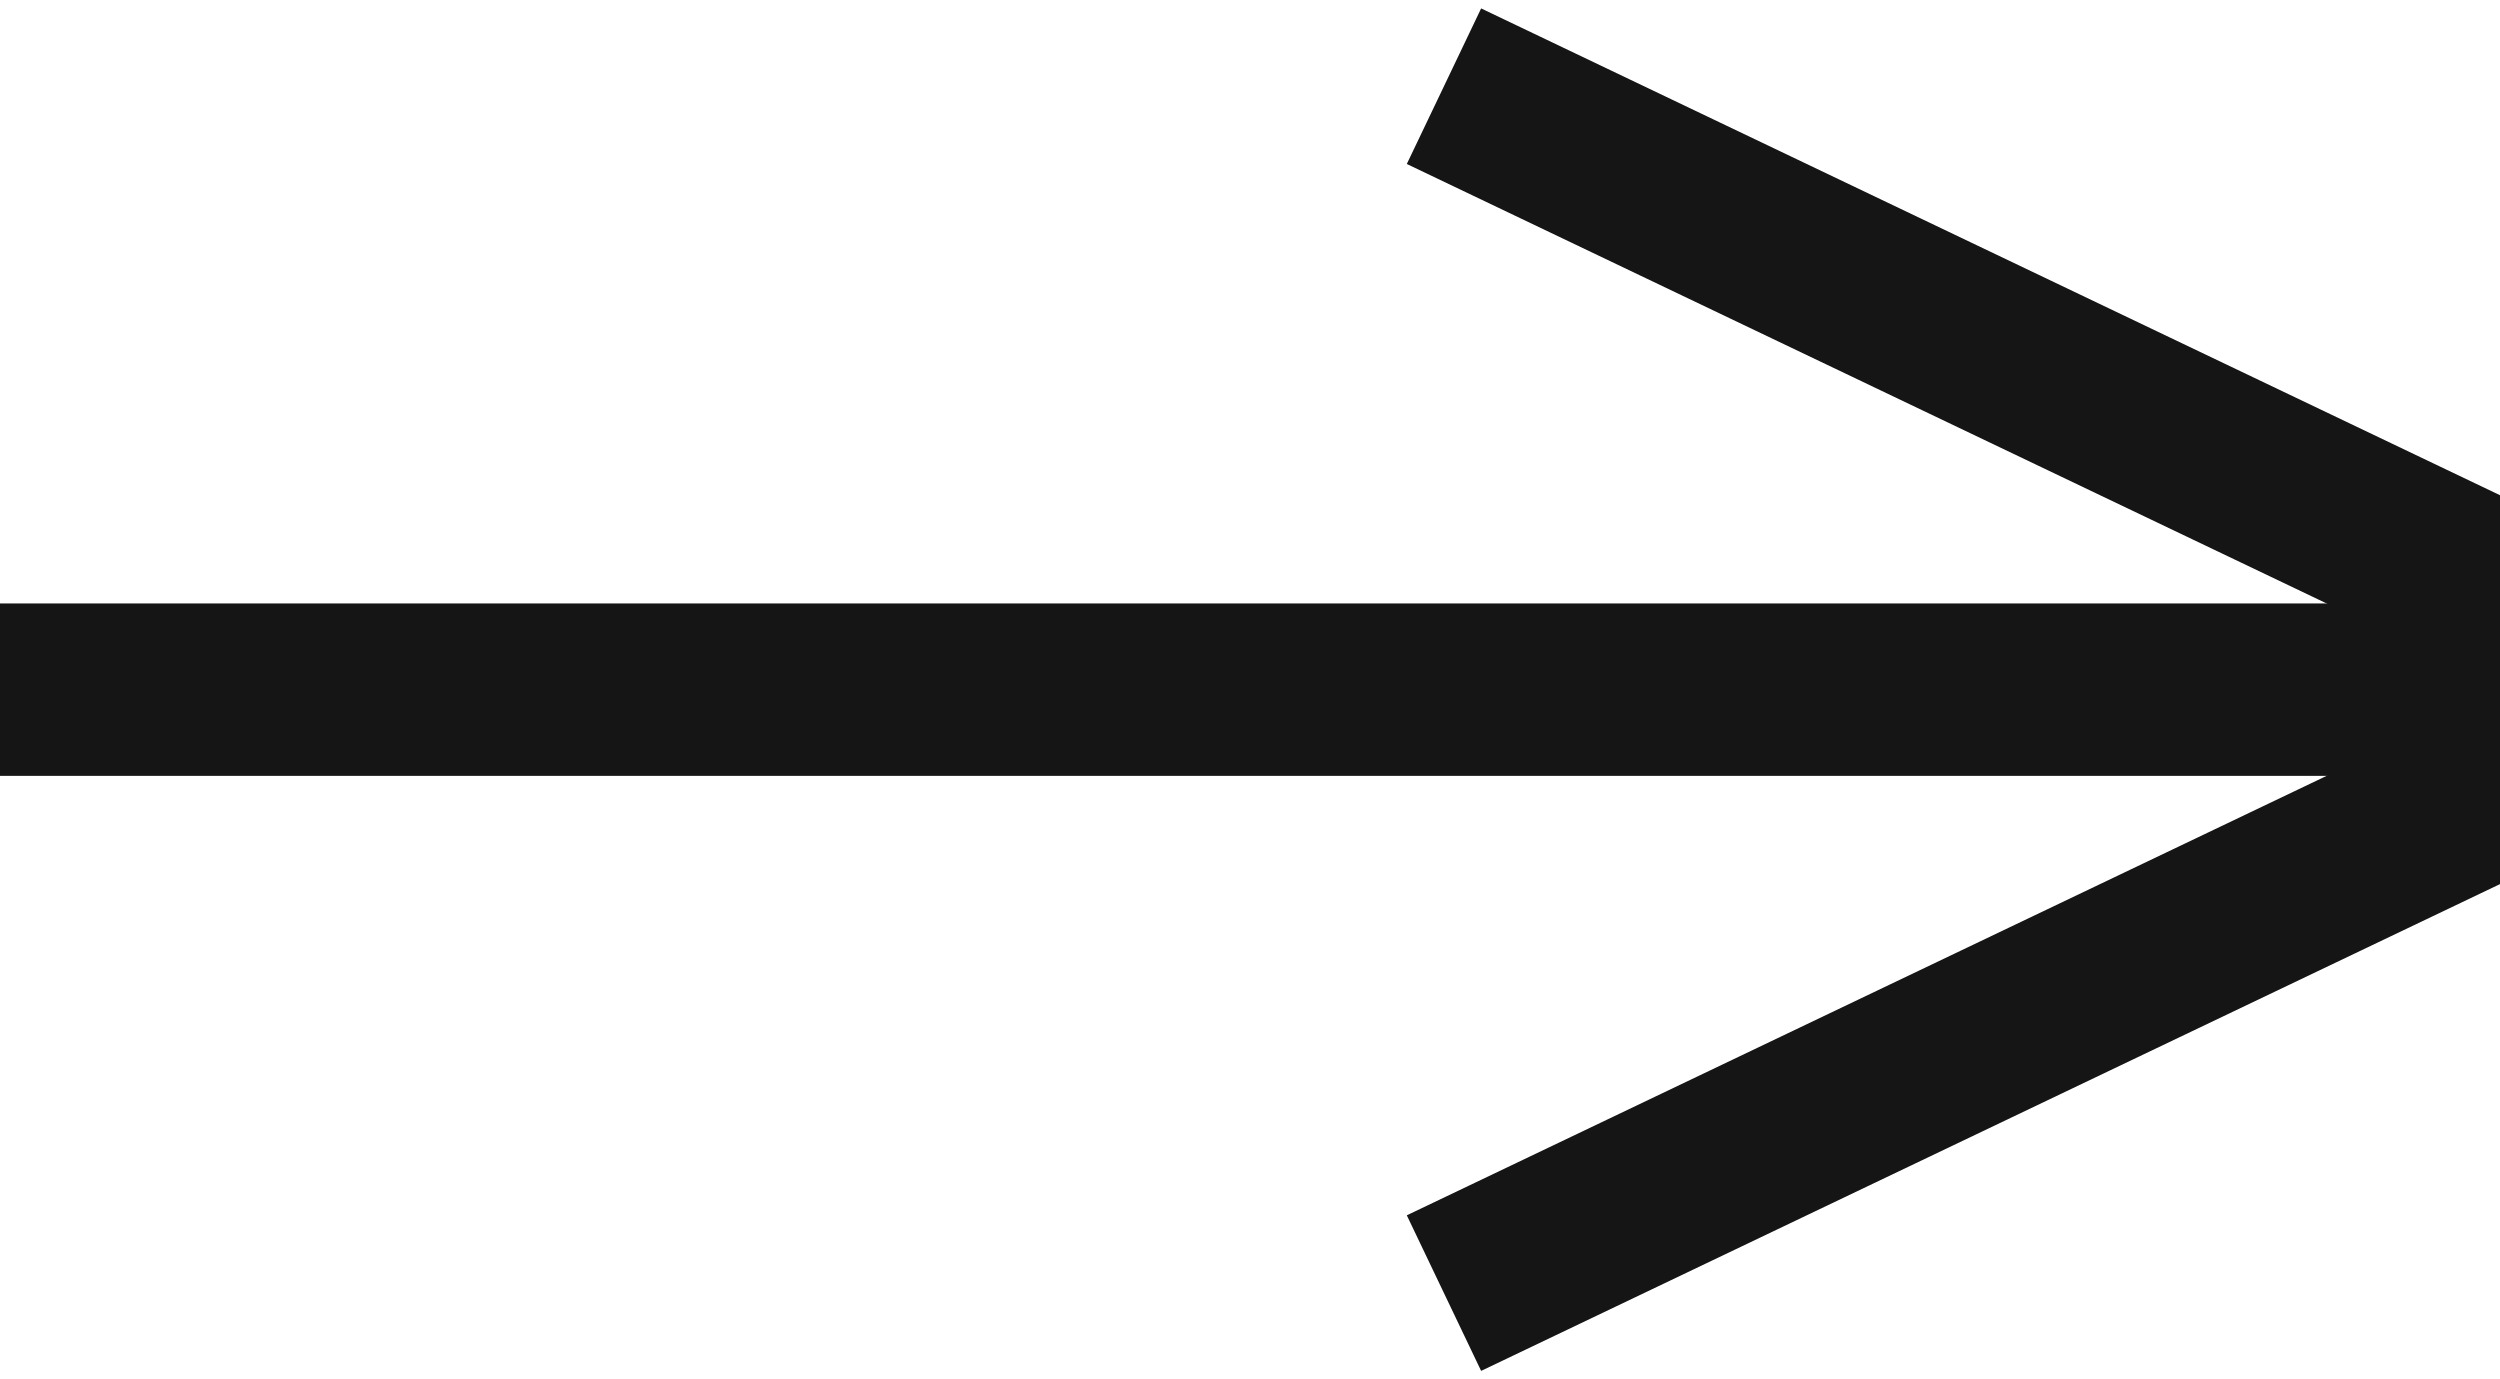 <svg width="116" height="64" viewBox="0 0 116 64" fill="none" xmlns="http://www.w3.org/2000/svg">
<path d="M0 32H112" stroke="#151515" stroke-width="8"/>
<path d="M112 33V25.5L67 4" stroke="#151515" stroke-width="8"/>
<path d="M112 31V38.5L67 60" stroke="#151515" stroke-width="8"/>
</svg>
